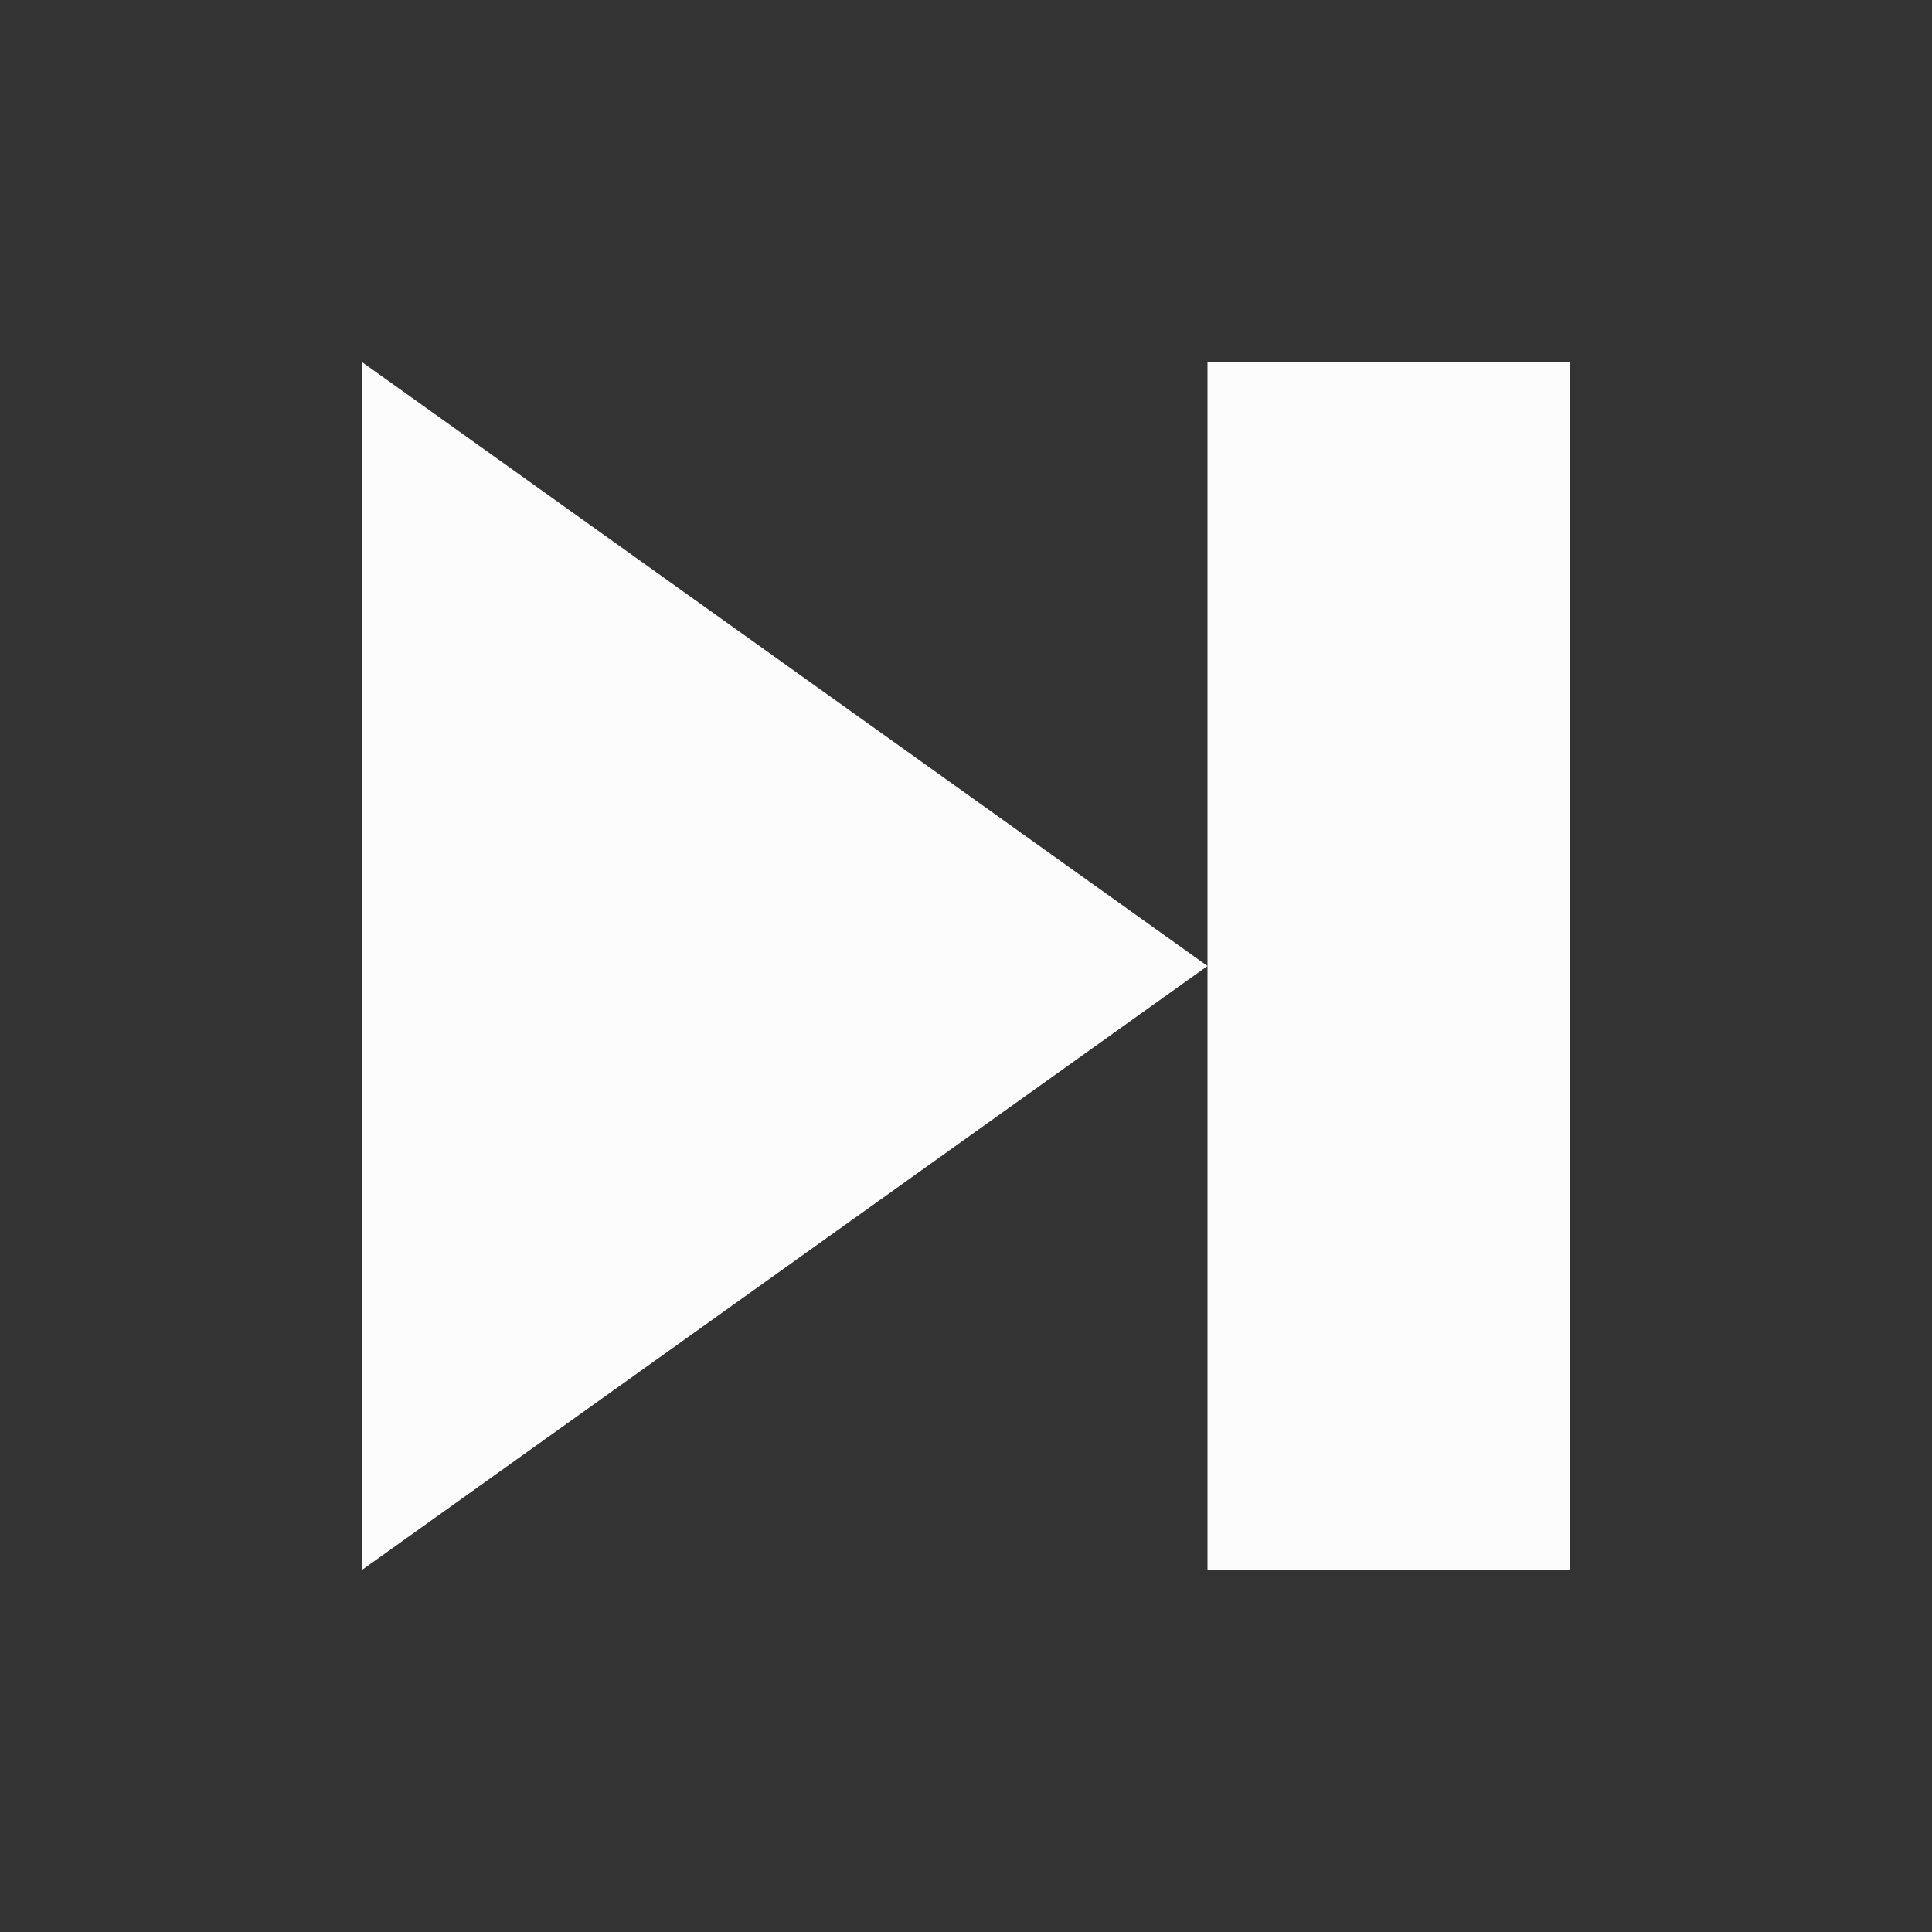 <svg xmlns="http://www.w3.org/2000/svg" viewBox="0 0 16 16">
<rect x="0" y="0" width="16" height="16" fill="#333333" stroke="none"/>
<defs id="defs3051">
<style id="current-color-scheme" type="text/css">
.ColorScheme-Text{color:#fcfcfc}
</style>
</defs>
<path d="M3 3v10l7-5Zm7 5v5h3V3h-3z" class="ColorScheme-Text" style="fill:currentColor;fill-opacity:1;stroke:none"/>
</svg>
